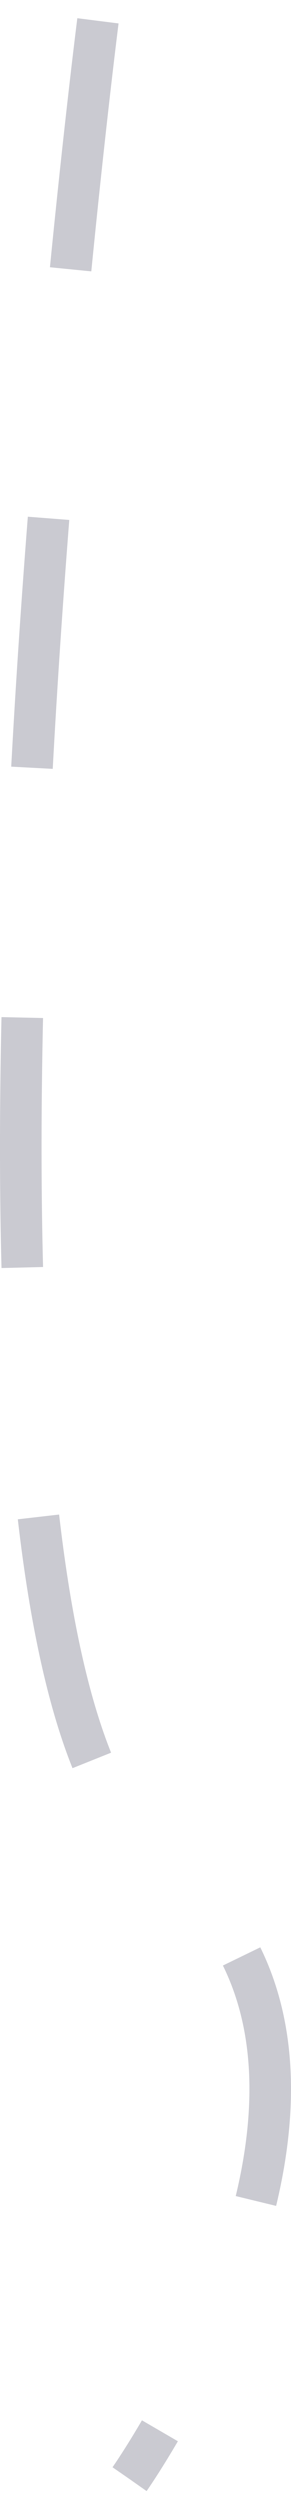 <svg xmlns="http://www.w3.org/2000/svg" width="14" height="120" viewBox="0 0 14 120">
    <path fill="none" fill-rule="evenodd" stroke="#434159" stroke-dasharray="12" stroke-width="2" d="M4.712 1S-5.317 79.667 7.594 89.183C20.505 98.699 6.235 119 6.235 119" opacity=".28"/>
</svg>
